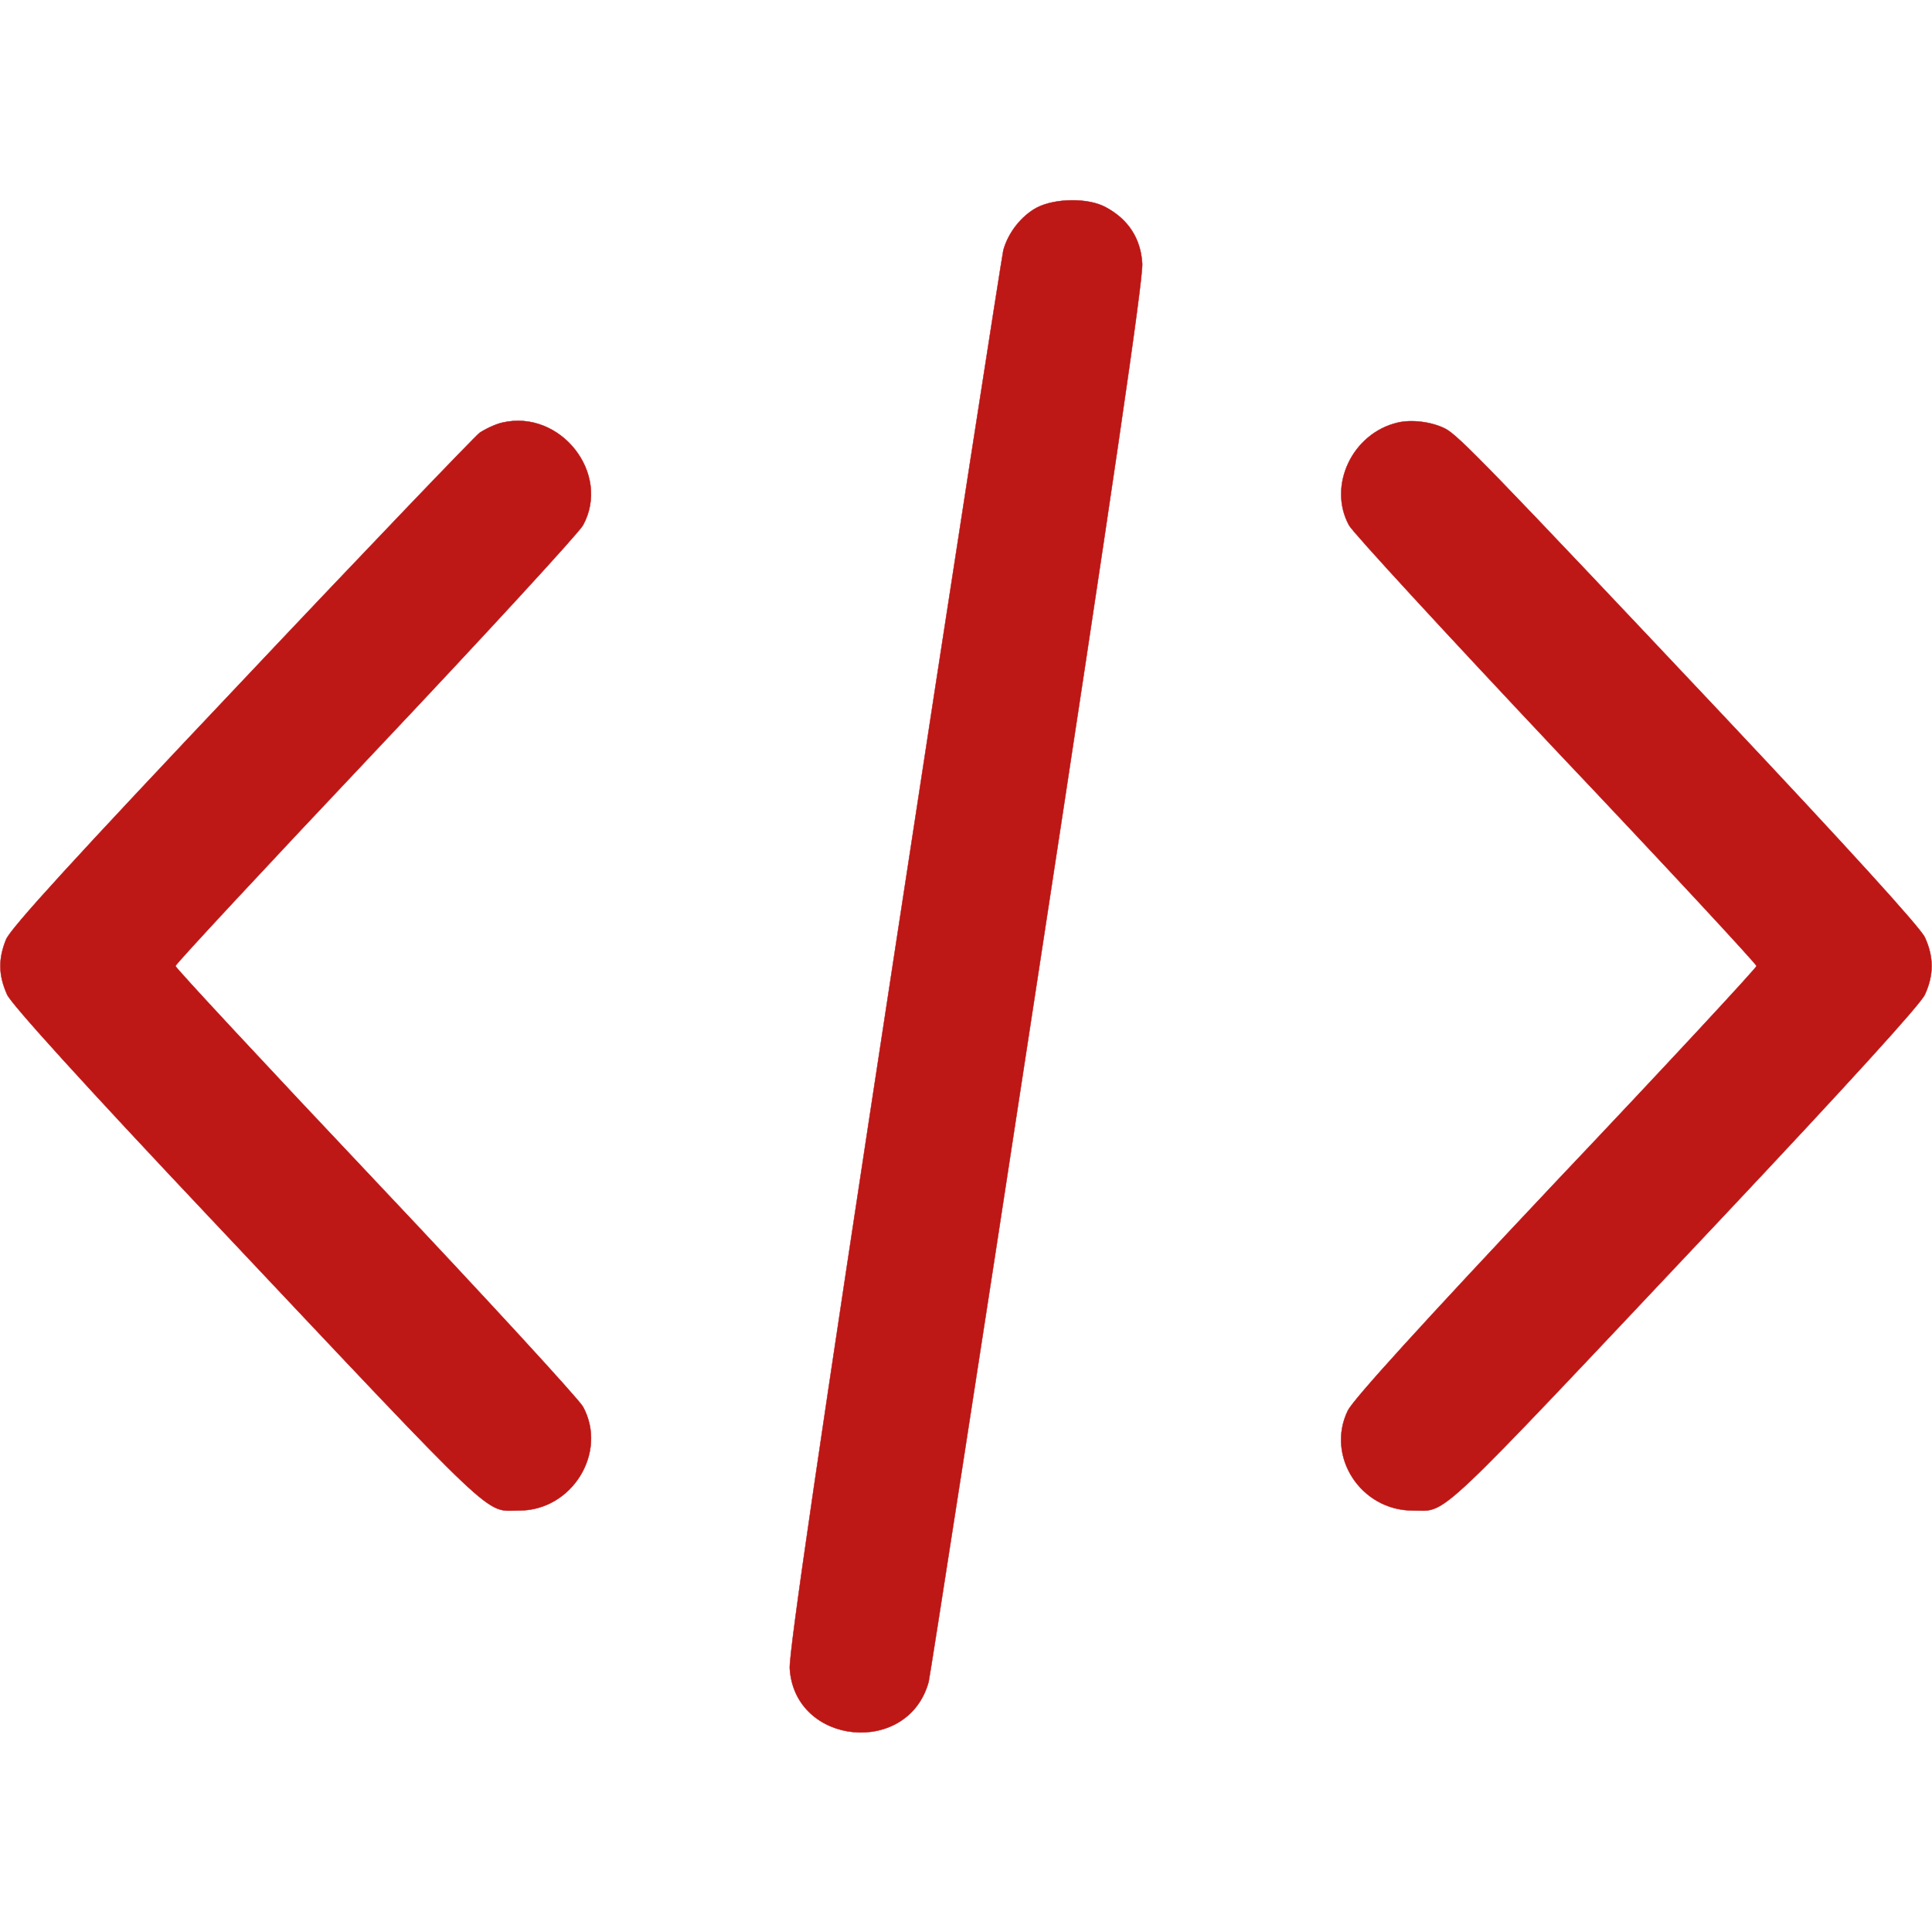 <?xml version="1.0" standalone="no"?>
<!DOCTYPE svg PUBLIC "-//W3C//DTD SVG 20010904//EN"
 "http://www.w3.org/TR/2001/REC-SVG-20010904/DTD/svg10.dtd">
<svg version="1.0" xmlns="http://www.w3.org/2000/svg"
 width="512pt" height="512pt" viewBox="0 0 512 512"
 preserveAspectRatio="xMidYMid meet">

<g transform="translate(0,512) scale(0.1,-0.1)"
fill="#BD1716" stroke="#BD1716">
<path fill="#BD1716" d="M2748 4570 c-41 -22 -76 -66 -89 -113 -4 -18 -135 -858 -289 -1867
-197 -1287 -280 -1852 -277 -1892 13 -204 314 -233 368 -35 4 18 135 858 289
1867 197 1287 280 1852 277 1892 -4 66 -37 117 -97 149 -46 25 -133 24 -182
-1z"/>
<path fill="#BD1716" d="M1331 4000 c-18 -4 -45 -17 -60 -27 -14 -11 -299 -308 -632 -661
-439 -464 -611 -652 -623 -682 -21 -52 -20 -95 3 -146 12 -26 203 -237 541
-595 775 -822 722 -772 816 -772 140 0 235 154 169 275 -11 20 -258 289 -550
598 -291 308 -530 565 -530 570 0 5 239 262 530 570 292 309 539 578 550 598
75 137 -60 308 -214 272z"/>
<path fill="#BD1716"  d="M3704 4000 c-120 -28 -186 -167 -129 -272 11 -20 259 -289 550 -598
292 -308 530 -565 530 -570 0 -5 -238 -262 -530 -570 -360 -382 -537 -577
-553 -608 -59 -121 34 -265 172 -265 94 0 43 -48 816 772 337 358 529 569 541
595 24 52 24 100 0 152 -12 26 -204 237 -541 595 -610 647 -696 736 -730 753
-35 18 -89 25 -126 16z"/>
</g>
</svg>
